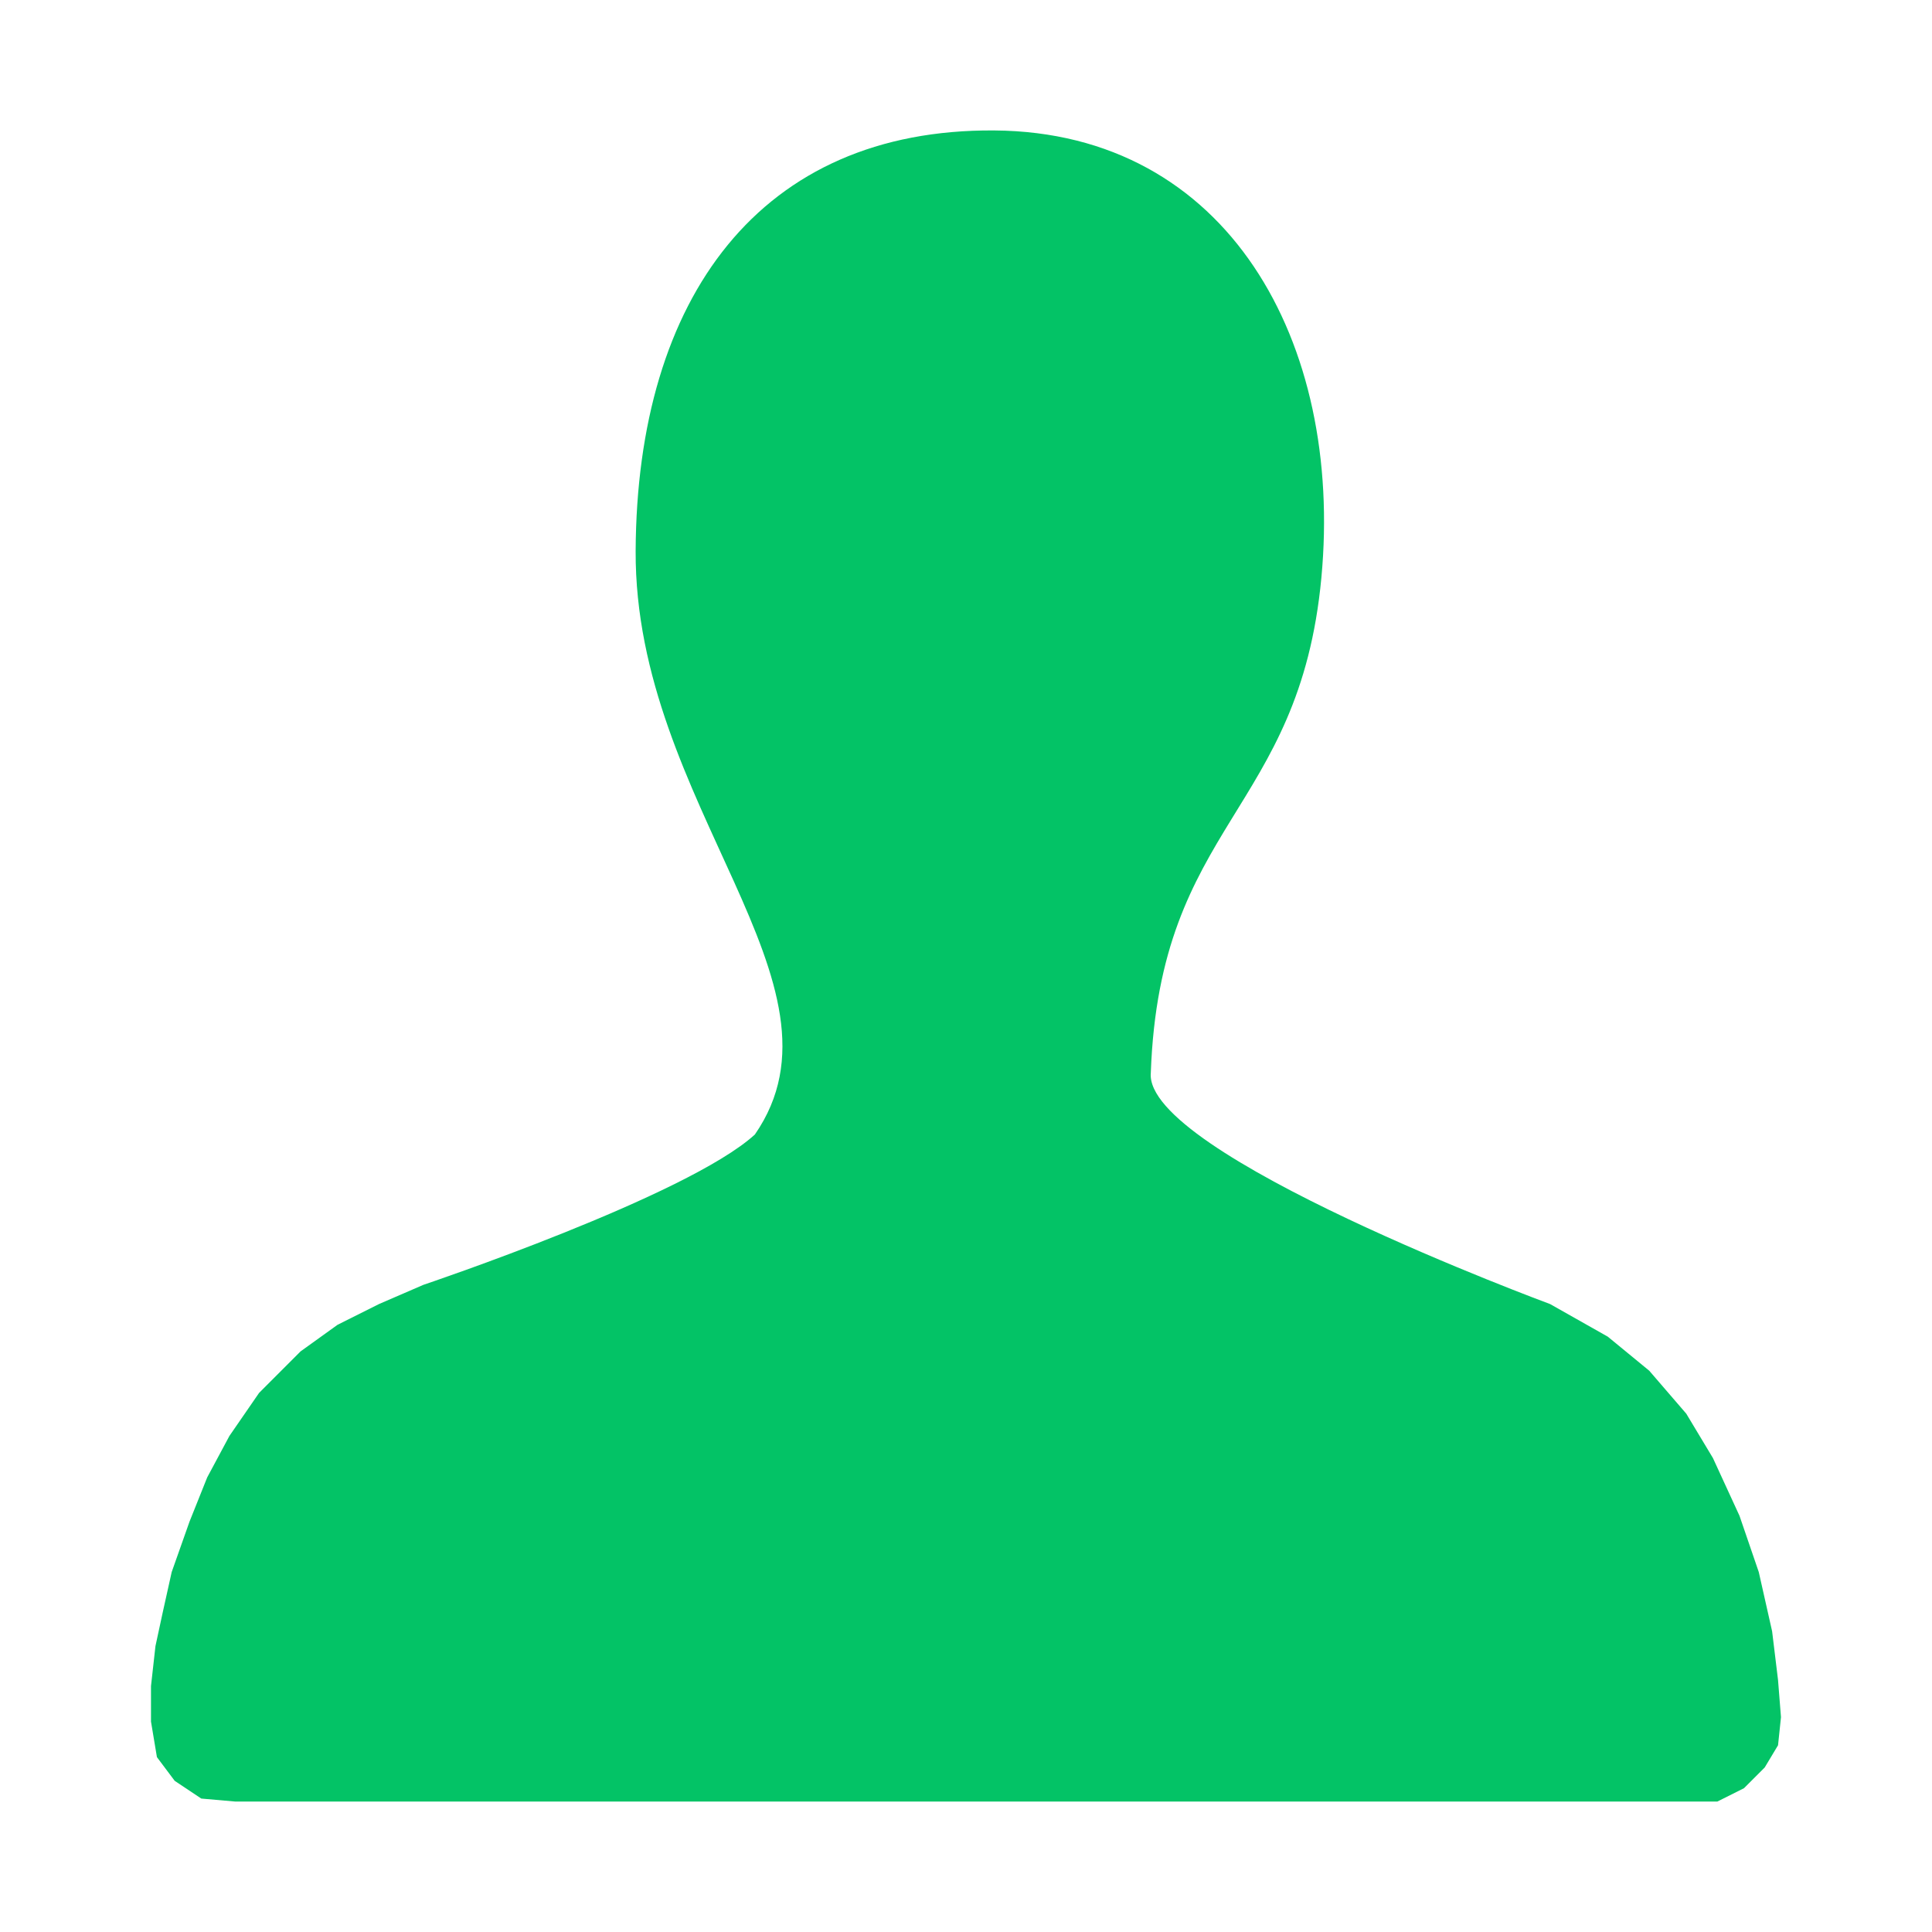 <?xml version="1.0" standalone="no"?><!DOCTYPE svg PUBLIC "-//W3C//DTD SVG 1.1//EN" "http://www.w3.org/Graphics/SVG/1.1/DTD/svg11.dtd"><svg t="1553483241178" class="icon" style="" viewBox="0 0 1024 1024" version="1.1" xmlns="http://www.w3.org/2000/svg" p-id="6858" xmlns:xlink="http://www.w3.org/1999/xlink" width="128" height="128"><defs><style type="text/css"></style></defs><path d="M942.404 890.505l-3.146-25.888-7.07-31.4-10.215-29.811-14.086-30.621-14.14-23.522-19.624-22.769-21.964-18.038-30.593-17.286s-215.509-79.61-211.612-122.535c4.733-132.5 78.721-137.844 90.412-262.467 11.662-124.595-49.409-236.107-173.337-237.026-123.927-0.947-189.508 88.436-190.122 222.886-0.612 134.449 118.388 229.51 63.189 309.289-35.769 32.679-175.675 79.667-175.675 79.667l-23.549 10.188-21.964 10.995-19.624 14.112-21.963 21.992-15.7 22.77-11.774 21.963-9.409 23.521-9.436 26.695-4.706 21.183-3.896 18.066-2.367 21.184v18.818l3.146 18.845 9.409 12.554 14.112 9.409 18.066 1.586h785.457l14.113-7.07 10.995-10.995 7.07-11.776 1.559-14.891-1.559-19.624z" p-id="6859" fill="#03C366"></path></svg>